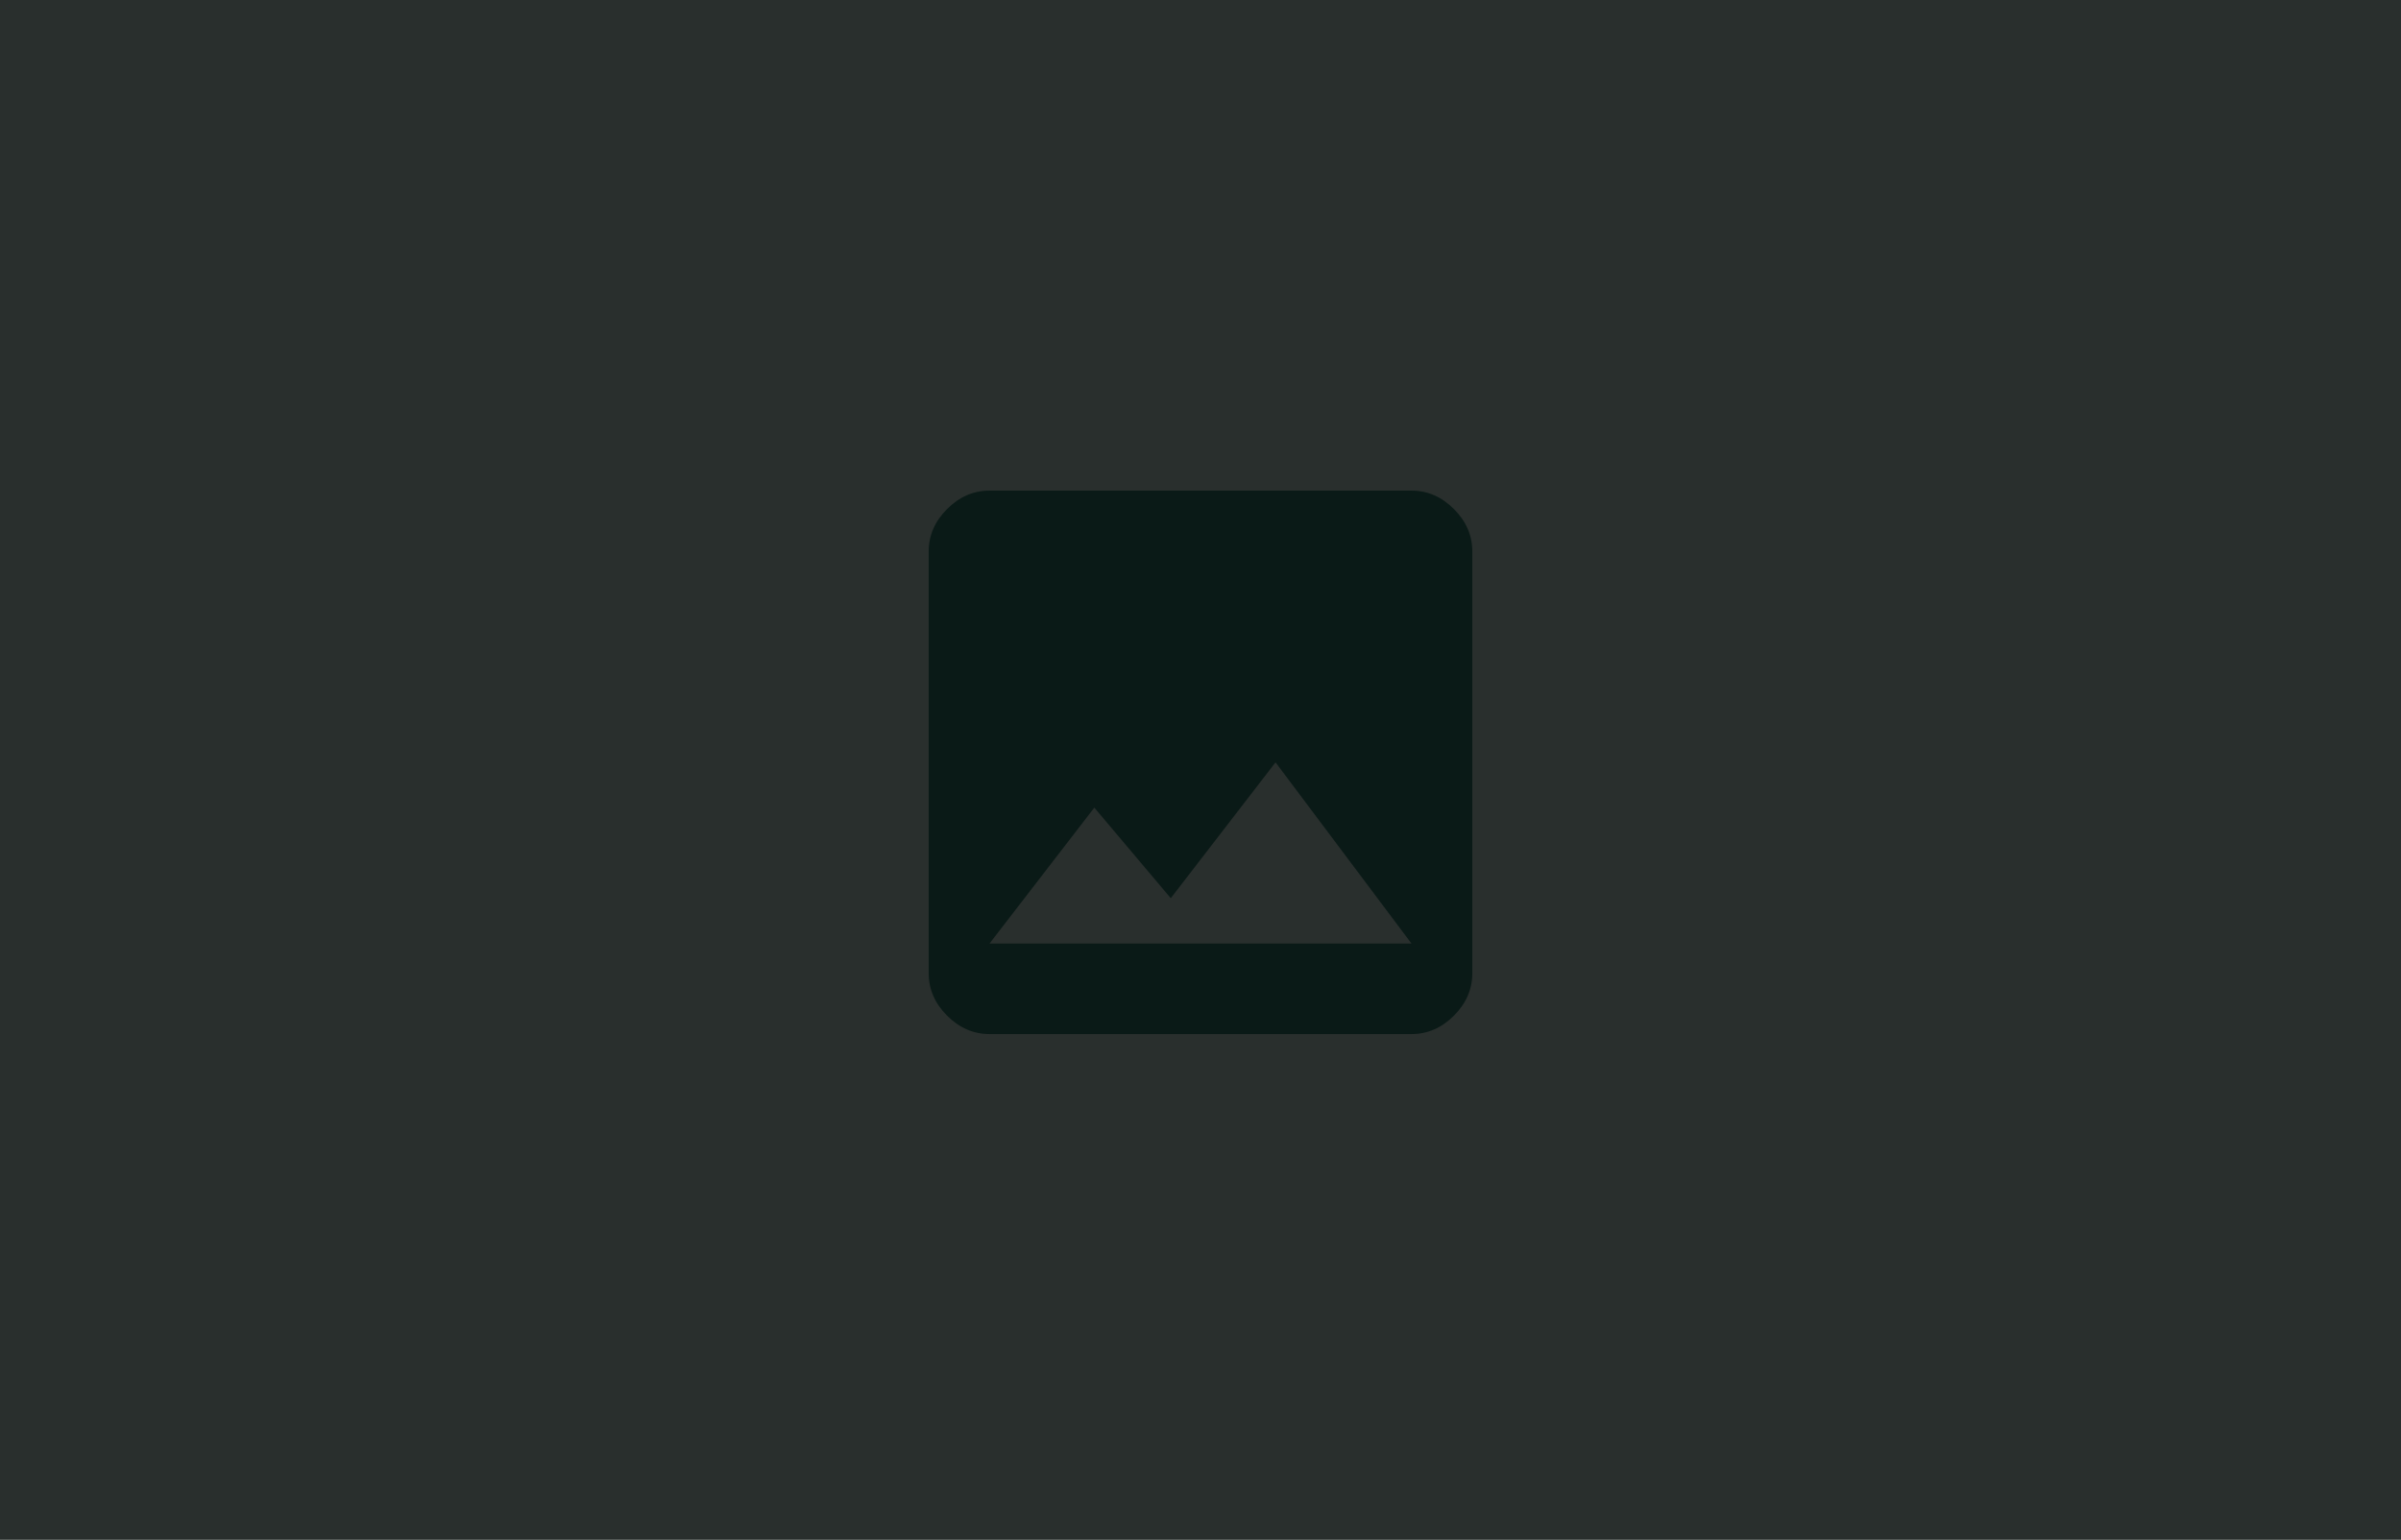 <svg width="318" height="204" viewBox="0 0 318 204" fill="none" xmlns="http://www.w3.org/2000/svg">
<rect width="318" height="204" fill="#292F2D"/>
<path d="M144.938 107L131.062 125H186.938L168.938 101L155.062 119L144.938 107ZM195 128.938C195 131.062 194.188 132.938 192.562 134.562C190.938 136.188 189.062 137 186.938 137H131.062C128.938 137 127.062 136.188 125.438 134.562C123.812 132.938 123 131.062 123 128.938V73.062C123 70.938 123.812 69.062 125.438 67.438C127.062 65.812 128.938 65 131.062 65H186.938C189.062 65 190.938 65.812 192.562 67.438C194.188 69.062 195 70.938 195 73.062V128.938Z" fill="#0A1A17"/>
</svg>
